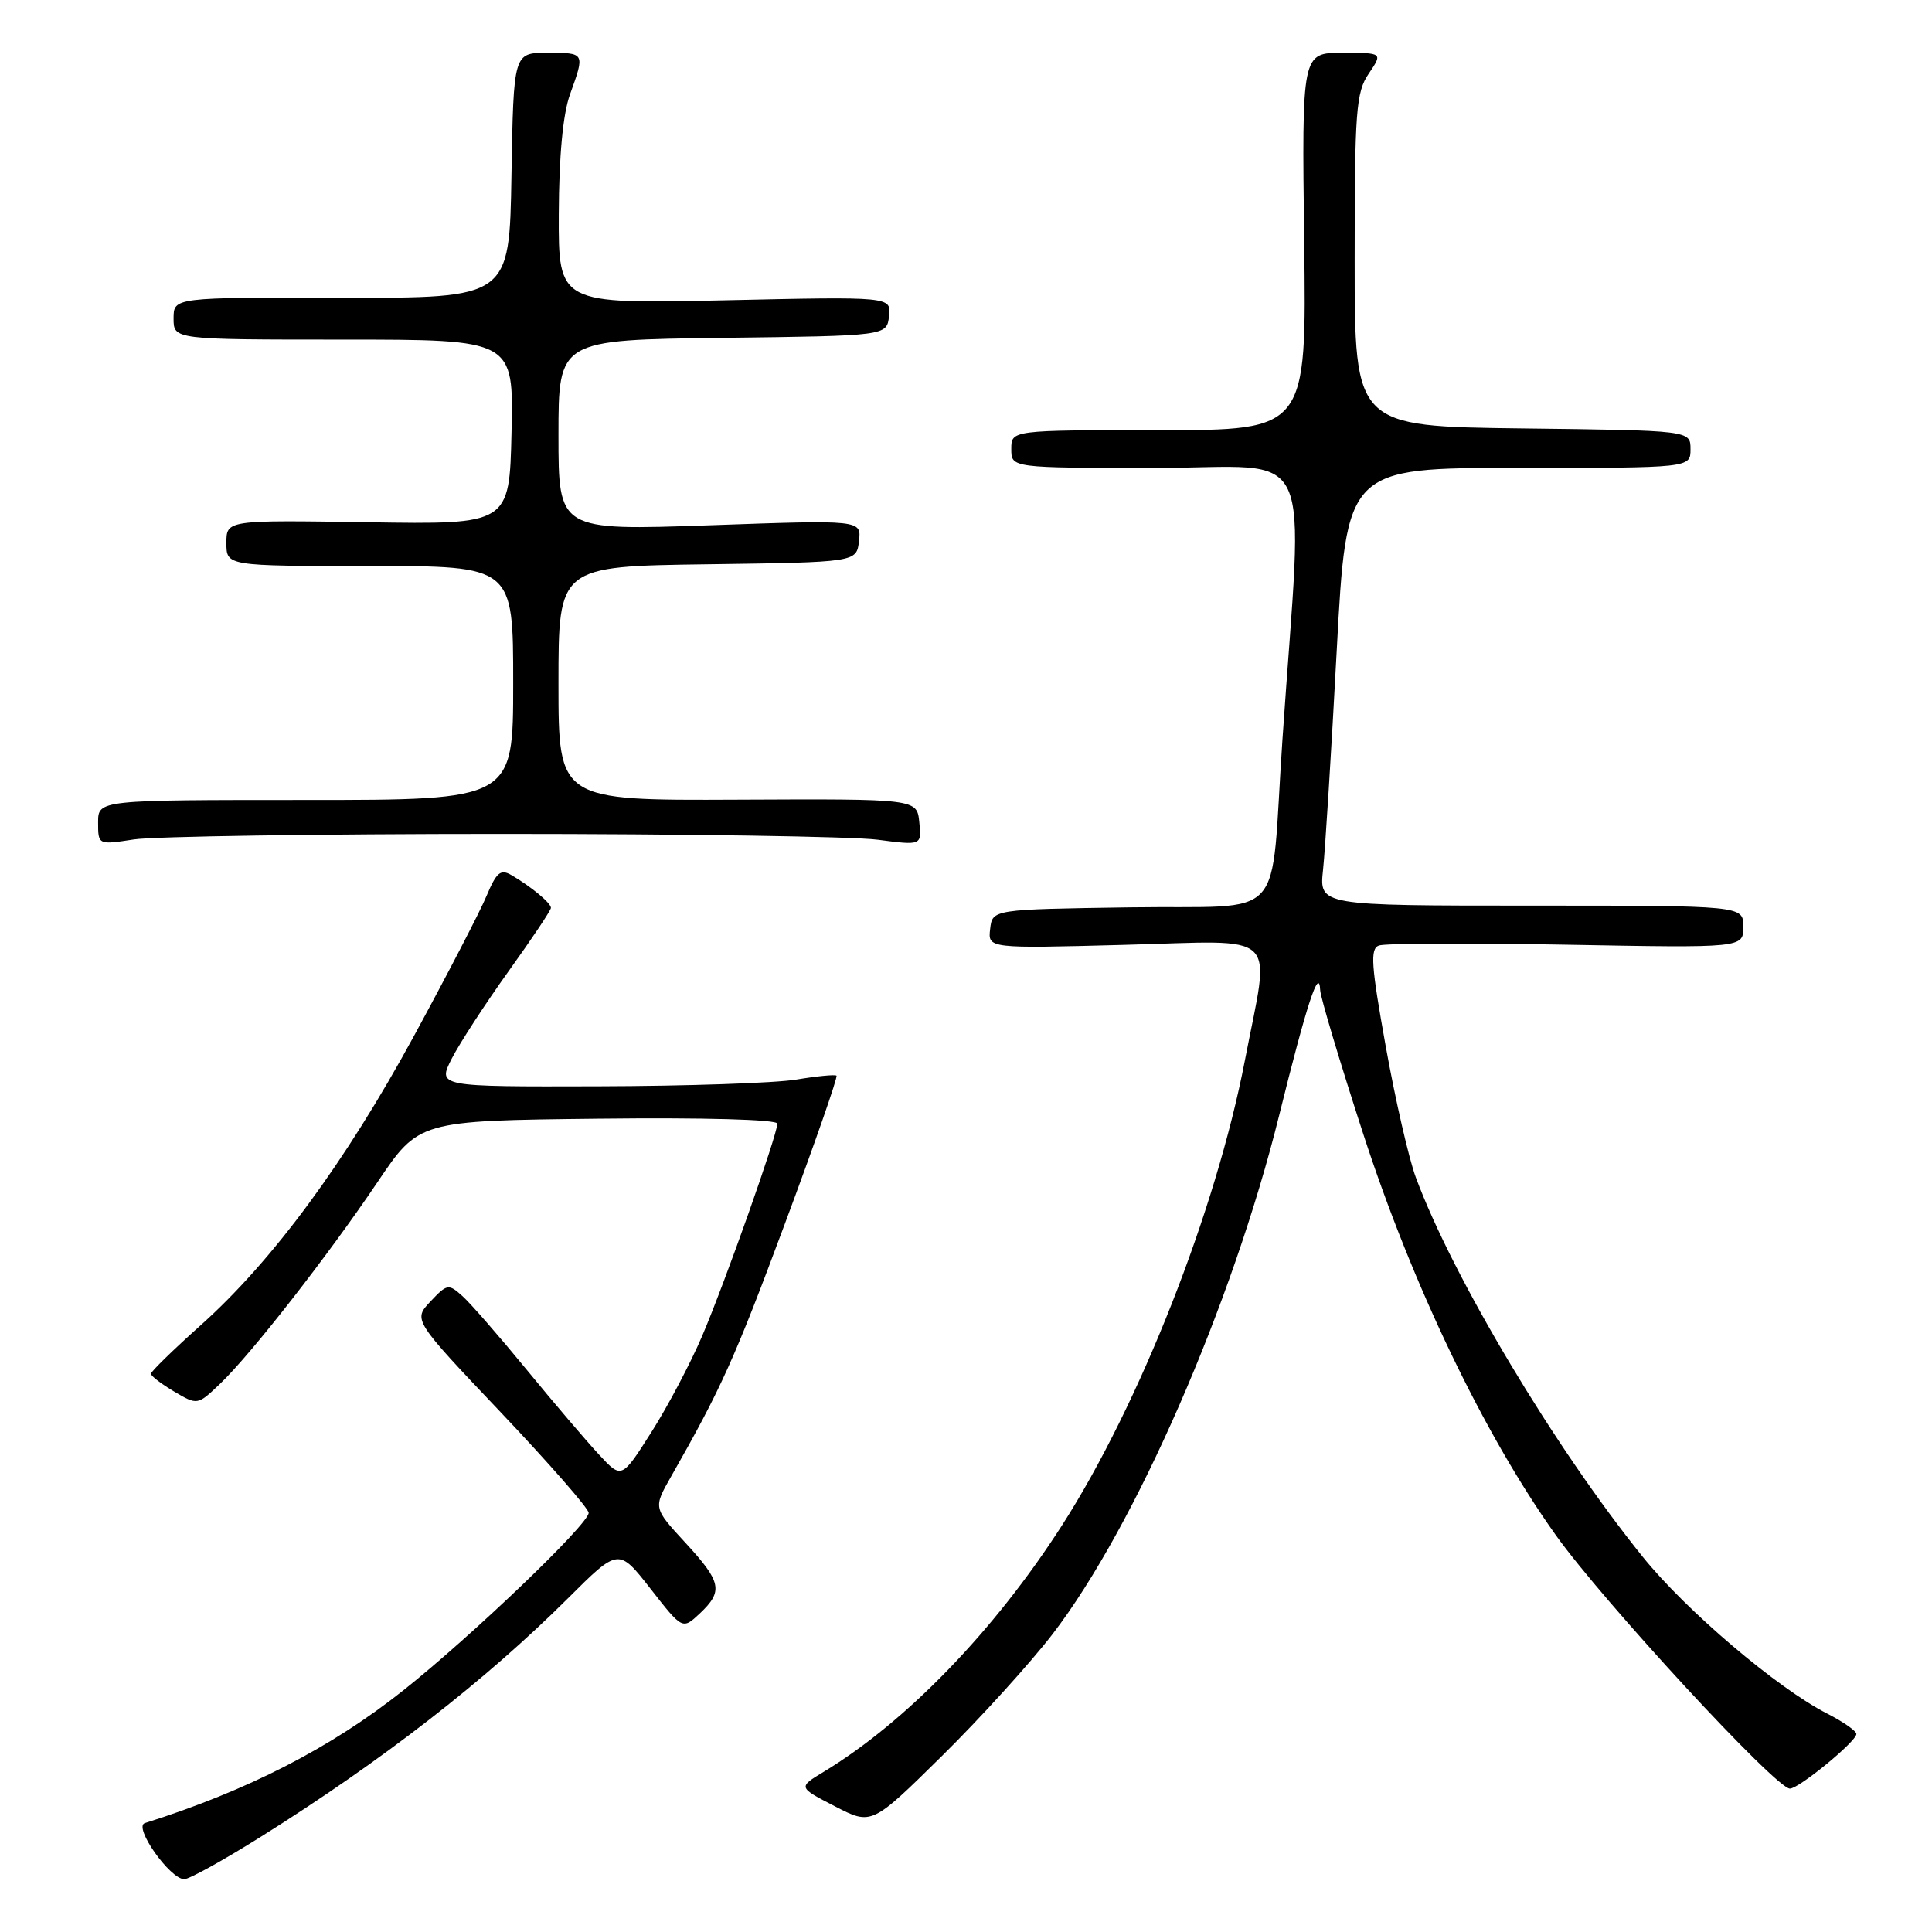 <?xml version="1.0" encoding="UTF-8" standalone="no"?>
<!DOCTYPE svg PUBLIC "-//W3C//DTD SVG 1.1//EN" "http://www.w3.org/Graphics/SVG/1.1/DTD/svg11.dtd" >
<svg xmlns="http://www.w3.org/2000/svg" xmlns:xlink="http://www.w3.org/1999/xlink" version="1.1" viewBox="0 0 256 256">
 <g >
 <path fill="currentColor"
d=" M 34.55 243.39 C 50.61 233.33 64.28 222.71 75.23 211.81 C 81.96 205.10 81.96 205.10 86.20 210.52 C 90.43 215.94 90.43 215.94 92.72 213.80 C 95.87 210.83 95.62 209.63 90.78 204.38 C 86.56 199.80 86.56 199.80 88.92 195.65 C 95.58 183.96 97.35 180.02 103.99 162.18 C 107.95 151.55 111.03 142.71 110.84 142.53 C 110.65 142.36 108.25 142.59 105.50 143.05 C 102.75 143.51 90.93 143.91 79.23 143.94 C 57.96 144.00 57.96 144.00 59.87 140.25 C 60.93 138.19 64.31 132.99 67.39 128.69 C 70.48 124.39 73.00 120.62 73.00 120.30 C 73.00 119.65 70.39 117.49 67.77 115.96 C 66.33 115.12 65.79 115.58 64.48 118.69 C 63.63 120.75 59.30 129.09 54.88 137.22 C 45.74 154.03 36.11 167.10 26.55 175.64 C 22.95 178.86 20.00 181.74 20.00 182.03 C 20.00 182.33 21.39 183.39 23.08 184.39 C 26.17 186.21 26.17 186.21 29.16 183.36 C 33.30 179.40 43.42 166.43 50.00 156.67 C 55.50 148.50 55.50 148.50 79.25 148.23 C 93.26 148.07 103.00 148.34 103.00 148.89 C 103.00 150.34 96.11 169.82 93.05 177.00 C 91.53 180.57 88.51 186.31 86.33 189.74 C 82.37 195.98 82.37 195.98 79.37 192.74 C 77.71 190.96 73.40 185.90 69.79 181.50 C 66.18 177.10 62.36 172.71 61.29 171.75 C 59.43 170.08 59.25 170.11 57.04 172.45 C 54.74 174.90 54.74 174.90 66.37 187.16 C 72.77 193.91 78.00 199.89 78.00 200.46 C 78.00 201.95 62.56 216.74 53.46 223.97 C 43.87 231.59 32.84 237.26 19.19 241.57 C 17.63 242.06 22.52 249.00 24.42 249.00 C 25.07 249.00 29.63 246.48 34.55 243.39 Z  M 139.49 216.50 C 150.44 202.23 163.29 172.81 169.49 147.81 C 173.16 133.01 174.80 128.00 174.93 131.20 C 174.97 132.14 177.53 140.69 180.62 150.20 C 187.16 170.32 196.64 190.08 206.15 203.41 C 212.44 212.23 235.31 237.00 237.17 237.00 C 238.37 237.00 245.96 230.77 245.98 229.77 C 245.99 229.37 244.25 228.15 242.11 227.06 C 235.49 223.68 223.45 213.45 217.69 206.31 C 206.02 191.85 192.51 169.26 187.60 156.00 C 186.68 153.53 184.89 145.72 183.62 138.66 C 181.69 127.93 181.53 125.73 182.70 125.29 C 183.47 124.99 194.65 124.94 207.55 125.18 C 231.00 125.61 231.00 125.61 231.00 122.80 C 231.00 120.00 231.00 120.00 202.90 120.00 C 174.80 120.00 174.80 120.00 175.31 115.25 C 175.59 112.64 176.41 99.59 177.12 86.25 C 178.42 62.00 178.42 62.00 201.21 62.00 C 224.00 62.00 224.00 62.00 224.00 59.52 C 224.00 57.04 224.00 57.04 201.75 56.77 C 179.50 56.50 179.50 56.50 179.50 34.50 C 179.50 14.68 179.68 12.23 181.37 9.75 C 183.23 7.00 183.23 7.00 177.87 7.00 C 172.50 7.00 172.50 7.00 172.81 32.00 C 173.13 57.00 173.13 57.00 153.56 57.00 C 134.00 57.00 134.00 57.00 134.00 59.50 C 134.00 62.00 134.00 62.00 153.14 62.00 C 174.72 62.00 172.68 57.64 169.93 98.00 C 168.24 122.82 170.89 119.91 149.71 120.23 C 131.50 120.50 131.50 120.50 131.20 123.09 C 130.90 125.68 130.90 125.68 148.95 125.20 C 170.00 124.65 168.32 123.04 164.94 140.58 C 161.11 160.44 150.99 186.12 140.70 202.15 C 131.72 216.13 120.06 228.17 109.12 234.79 C 105.75 236.83 105.75 236.83 110.62 239.34 C 115.50 241.86 115.50 241.86 124.81 232.68 C 129.93 227.63 136.53 220.35 139.49 216.50 Z  M 66.50 110.50 C 90.70 110.50 113.12 110.84 116.31 111.27 C 122.13 112.03 122.13 112.03 121.81 108.94 C 121.50 105.85 121.50 105.85 97.75 105.96 C 74.00 106.07 74.00 106.07 74.00 90.55 C 74.00 75.04 74.00 75.04 93.75 74.77 C 113.50 74.50 113.50 74.50 113.82 71.69 C 114.14 68.89 114.14 68.89 94.07 69.60 C 74.00 70.30 74.00 70.30 74.00 57.67 C 74.00 45.04 74.00 45.04 95.75 44.77 C 117.50 44.50 117.50 44.50 117.80 41.90 C 118.10 39.30 118.10 39.30 96.05 39.79 C 74.00 40.28 74.00 40.28 74.04 28.39 C 74.07 20.66 74.59 15.10 75.53 12.50 C 77.52 6.97 77.54 7.00 72.52 7.00 C 68.05 7.00 68.05 7.00 67.77 23.25 C 67.50 39.50 67.50 39.50 45.25 39.45 C 23.00 39.41 23.00 39.41 23.00 42.20 C 23.00 45.00 23.00 45.00 45.53 45.00 C 68.06 45.00 68.06 45.00 67.78 57.25 C 67.50 69.50 67.50 69.50 48.75 69.20 C 30.00 68.91 30.00 68.91 30.00 71.95 C 30.00 75.00 30.00 75.00 49.00 75.00 C 68.00 75.00 68.00 75.00 68.00 90.50 C 68.00 106.00 68.00 106.00 40.50 106.00 C 13.00 106.00 13.00 106.00 13.00 108.98 C 13.00 111.96 13.00 111.96 17.75 111.23 C 20.36 110.83 42.30 110.50 66.50 110.50 Z "/>
</g>
</svg>